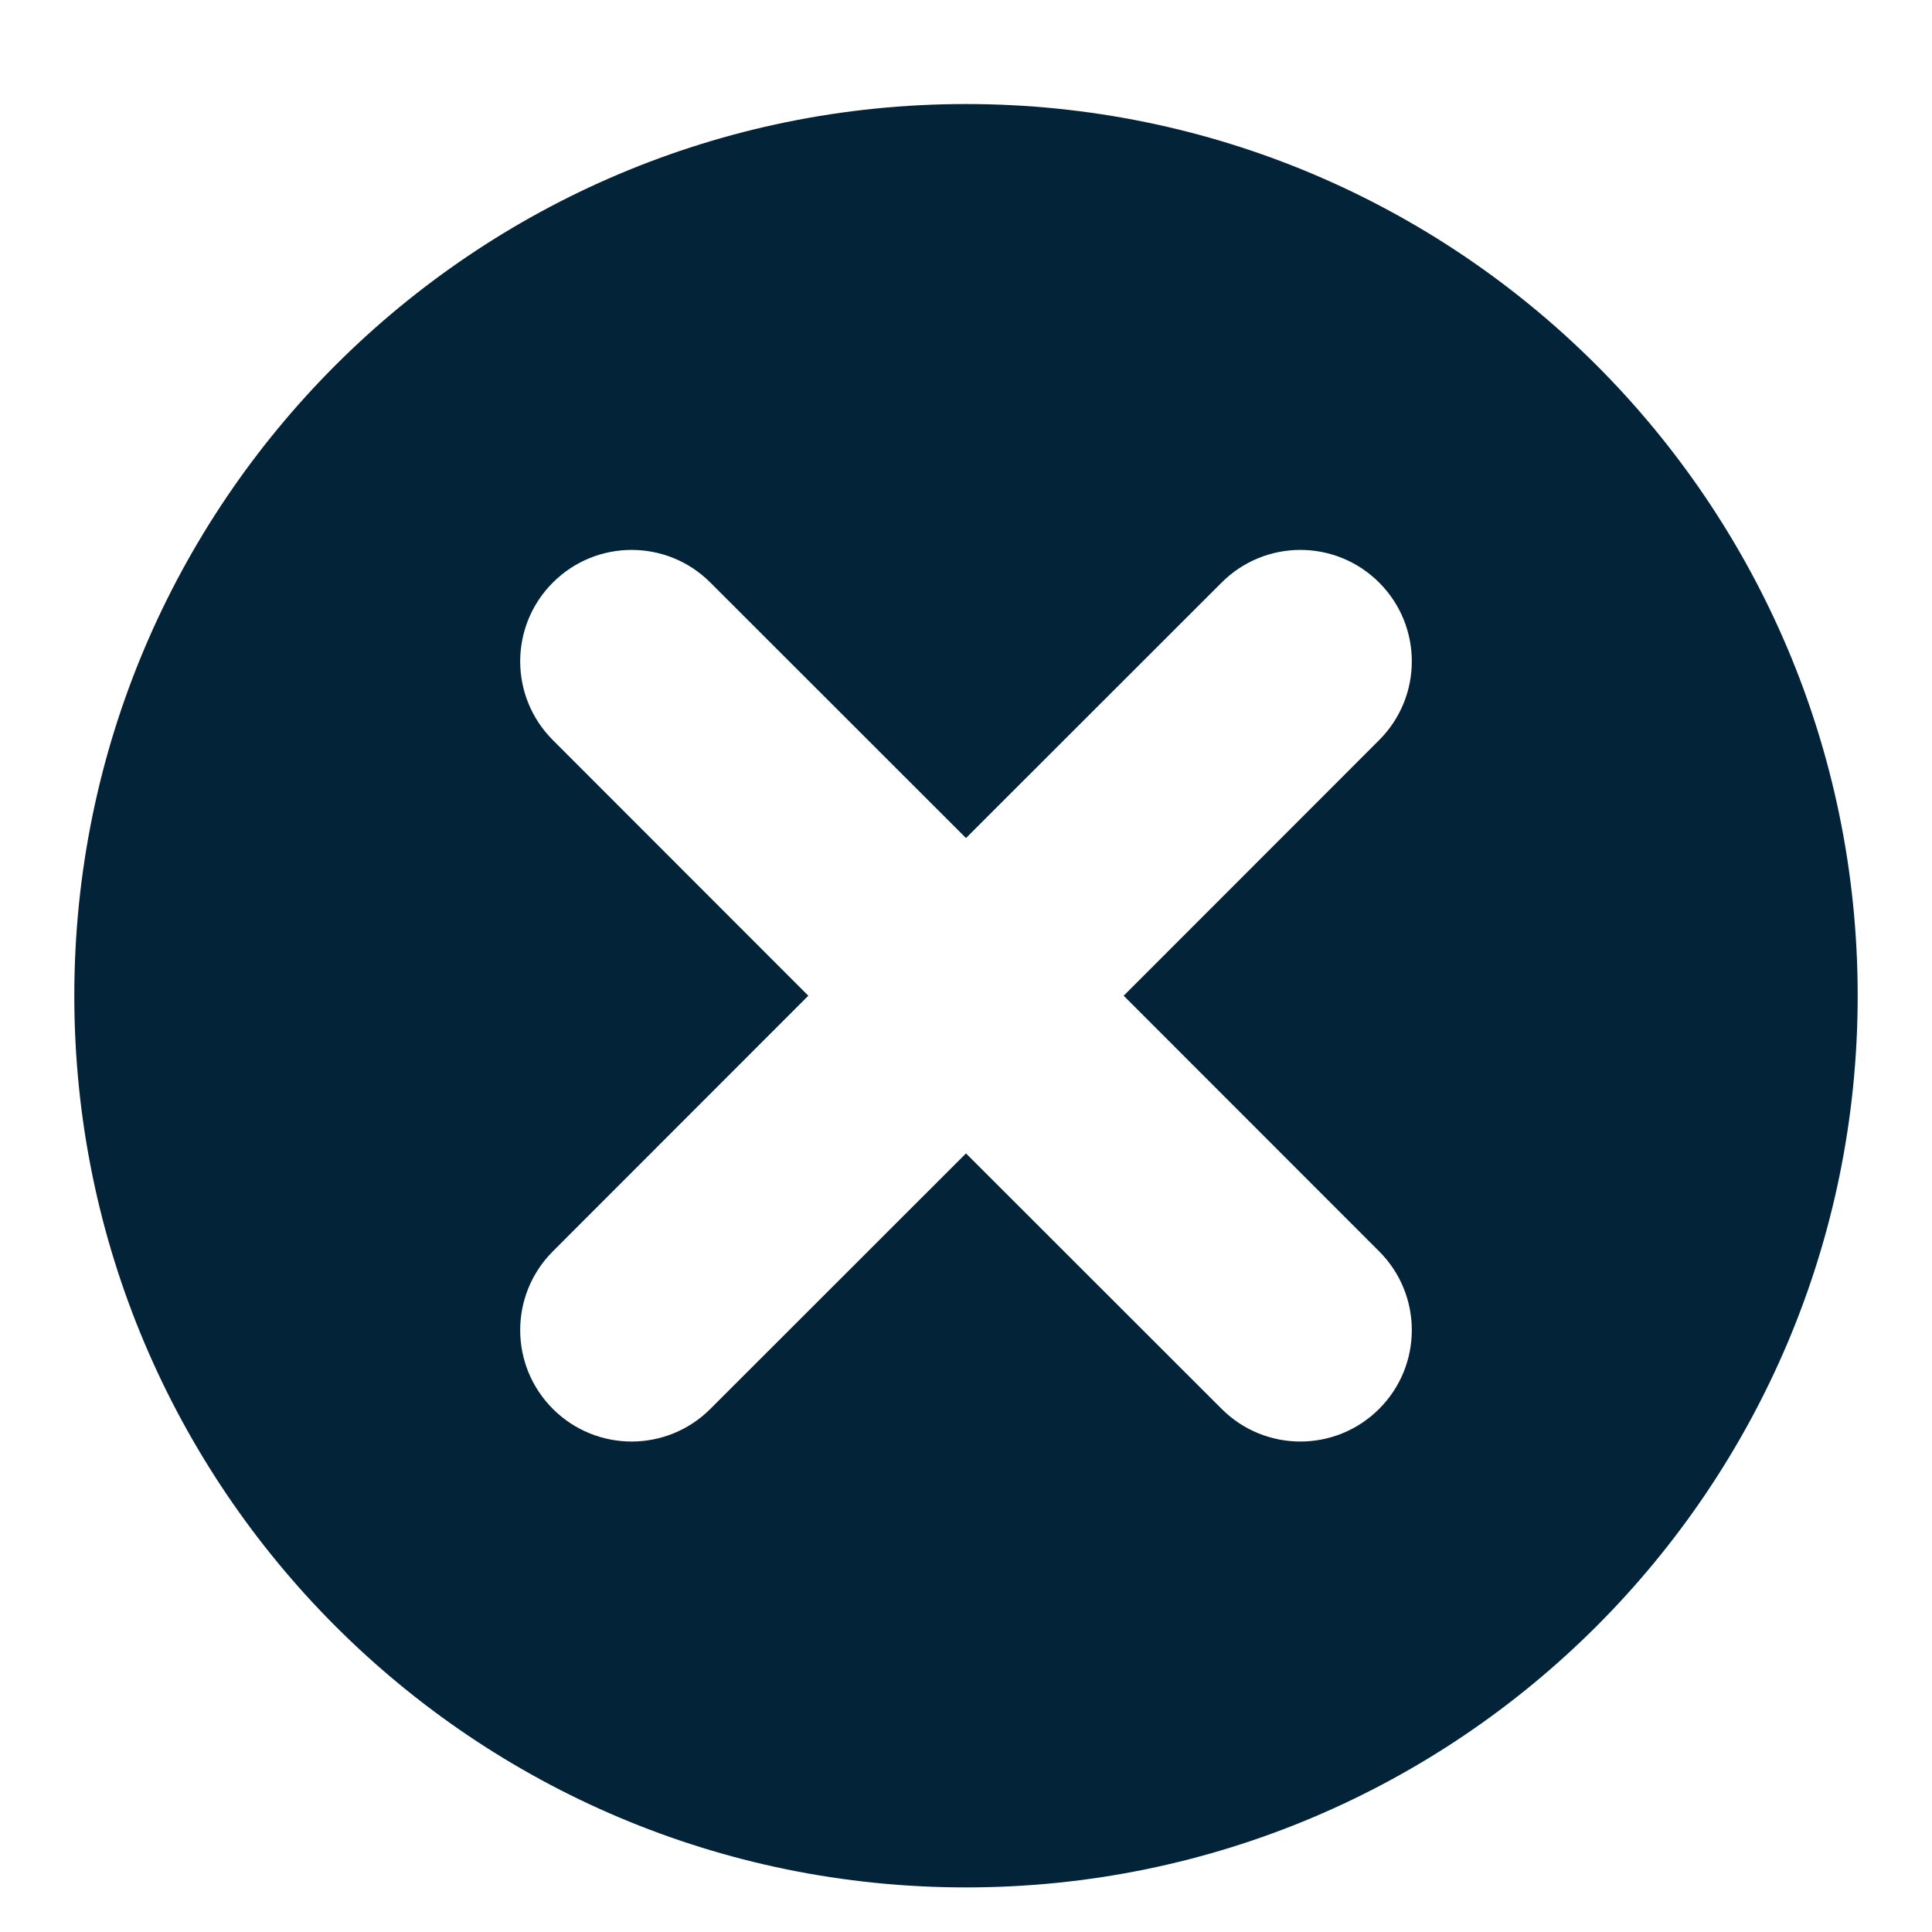 <svg width="13" height="13" viewBox="0 0 13 13" fill="none" xmlns="http://www.w3.org/2000/svg">
<path fill-rule="evenodd" clip-rule="evenodd" d="M6.5 0.7C3.187 0.7 0.5 3.386 0.5 6.7C0.5 10.014 3.187 12.7 6.5 12.7C9.813 12.7 12.5 10.014 12.5 6.7C12.5 3.386 9.813 0.7 6.5 0.7ZM4.78 3.92C4.487 3.627 4.013 3.627 3.72 3.92C3.427 4.213 3.427 4.687 3.72 4.98L5.439 6.7L3.72 8.42C3.427 8.713 3.427 9.187 3.72 9.48C4.013 9.773 4.487 9.773 4.78 9.48L6.5 7.761L8.22 9.48C8.513 9.773 8.987 9.773 9.28 9.48C9.573 9.187 9.573 8.713 9.28 8.42L7.561 6.7L9.28 4.98C9.573 4.687 9.573 4.213 9.28 3.92C8.987 3.627 8.513 3.627 8.22 3.92L6.5 5.639L4.78 3.92Z" fill="#032339"/>
</svg>

